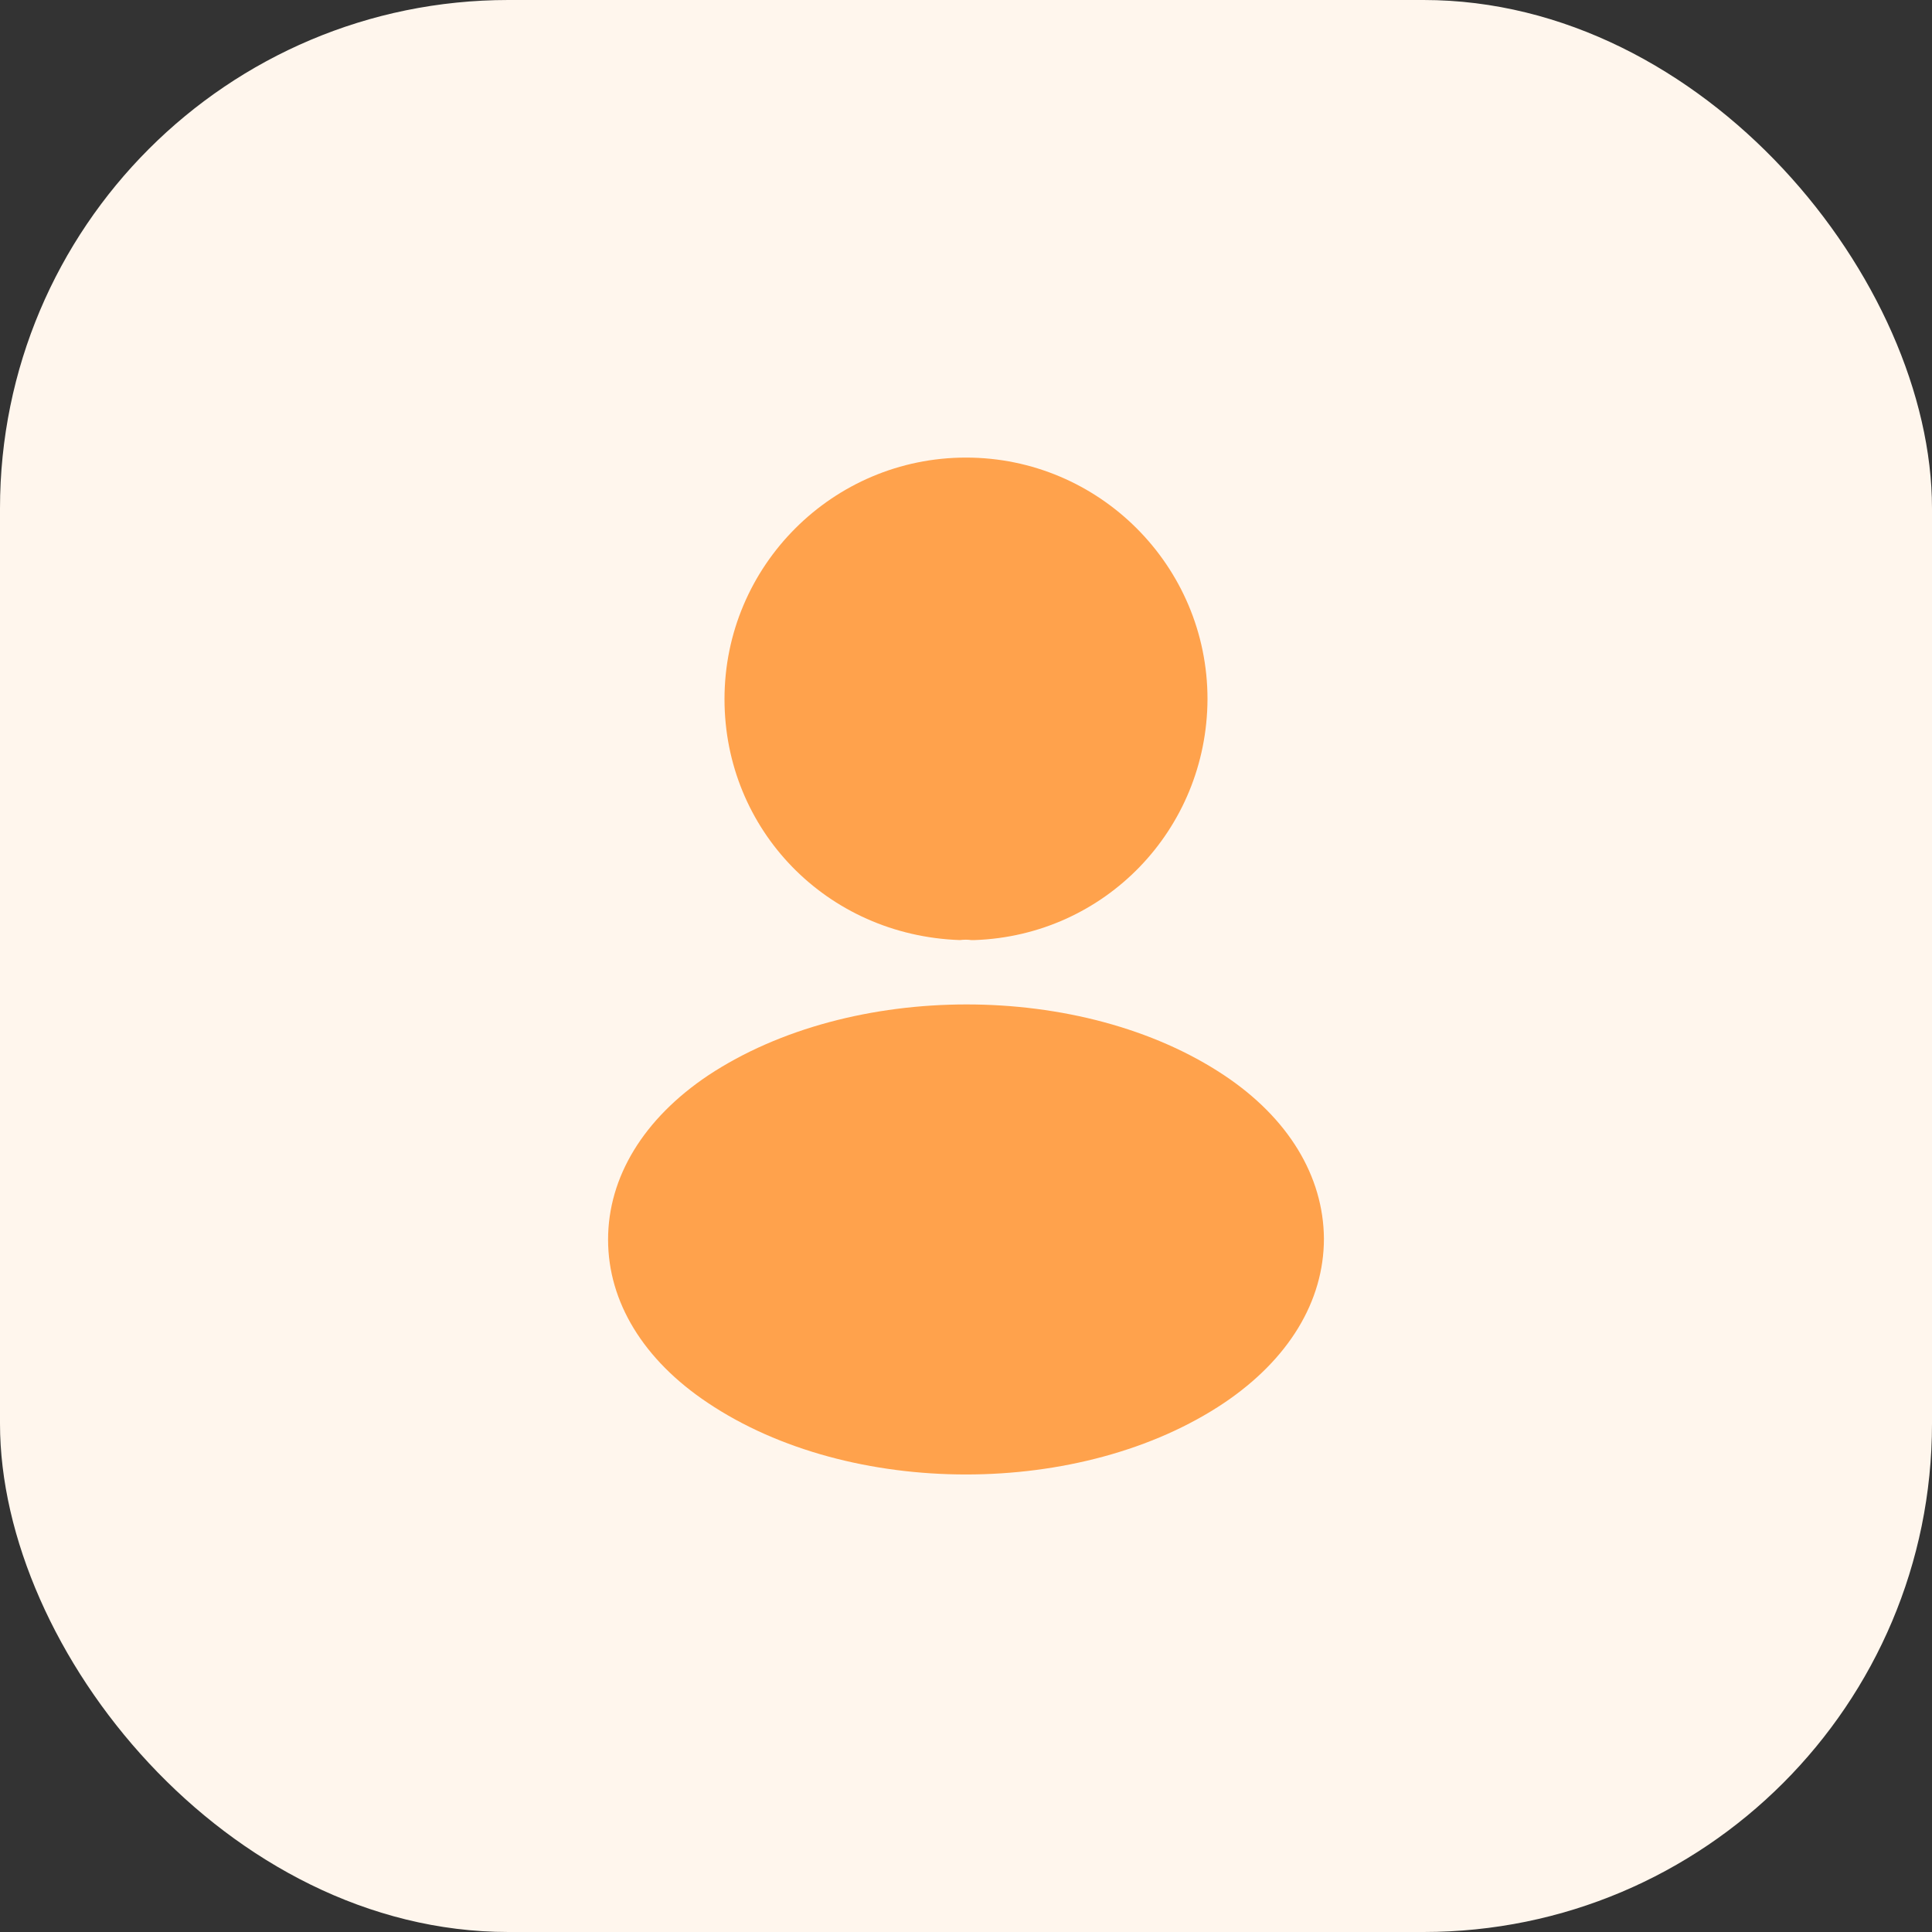 <svg width="38" height="38" viewBox="0 0 38 38" fill="none" xmlns="http://www.w3.org/2000/svg">
<rect x="0" y="0" width="38" height="38" fill="#333333" stroke="none"/>
<rect width="38" height="38" rx="10" fill="#FFF6ED"/>
<path d="M19 9C16.38 9 14.25 11.13 14.25 13.75C14.25 16.32 16.26 18.4 18.88 18.49C18.96 18.48 19.04 18.48 19.1 18.49C19.12 18.49 19.13 18.49 19.15 18.49C19.16 18.49 19.16 18.49 19.17 18.49C21.73 18.4 23.74 16.32 23.75 13.75C23.75 11.13 21.62 9 19 9Z" fill="#FFA24C"/>
<path d="M24.08 21.151C21.29 19.291 16.74 19.291 13.93 21.151C12.66 22.001 11.96 23.151 11.96 24.381C11.96 25.611 12.66 26.751 13.92 27.591C15.32 28.531 17.16 29.001 19 29.001C20.84 29.001 22.68 28.531 24.08 27.591C25.34 26.741 26.04 25.601 26.04 24.361C26.03 23.131 25.34 21.991 24.08 21.151Z" fill="#FFA24C"/>
</svg>

